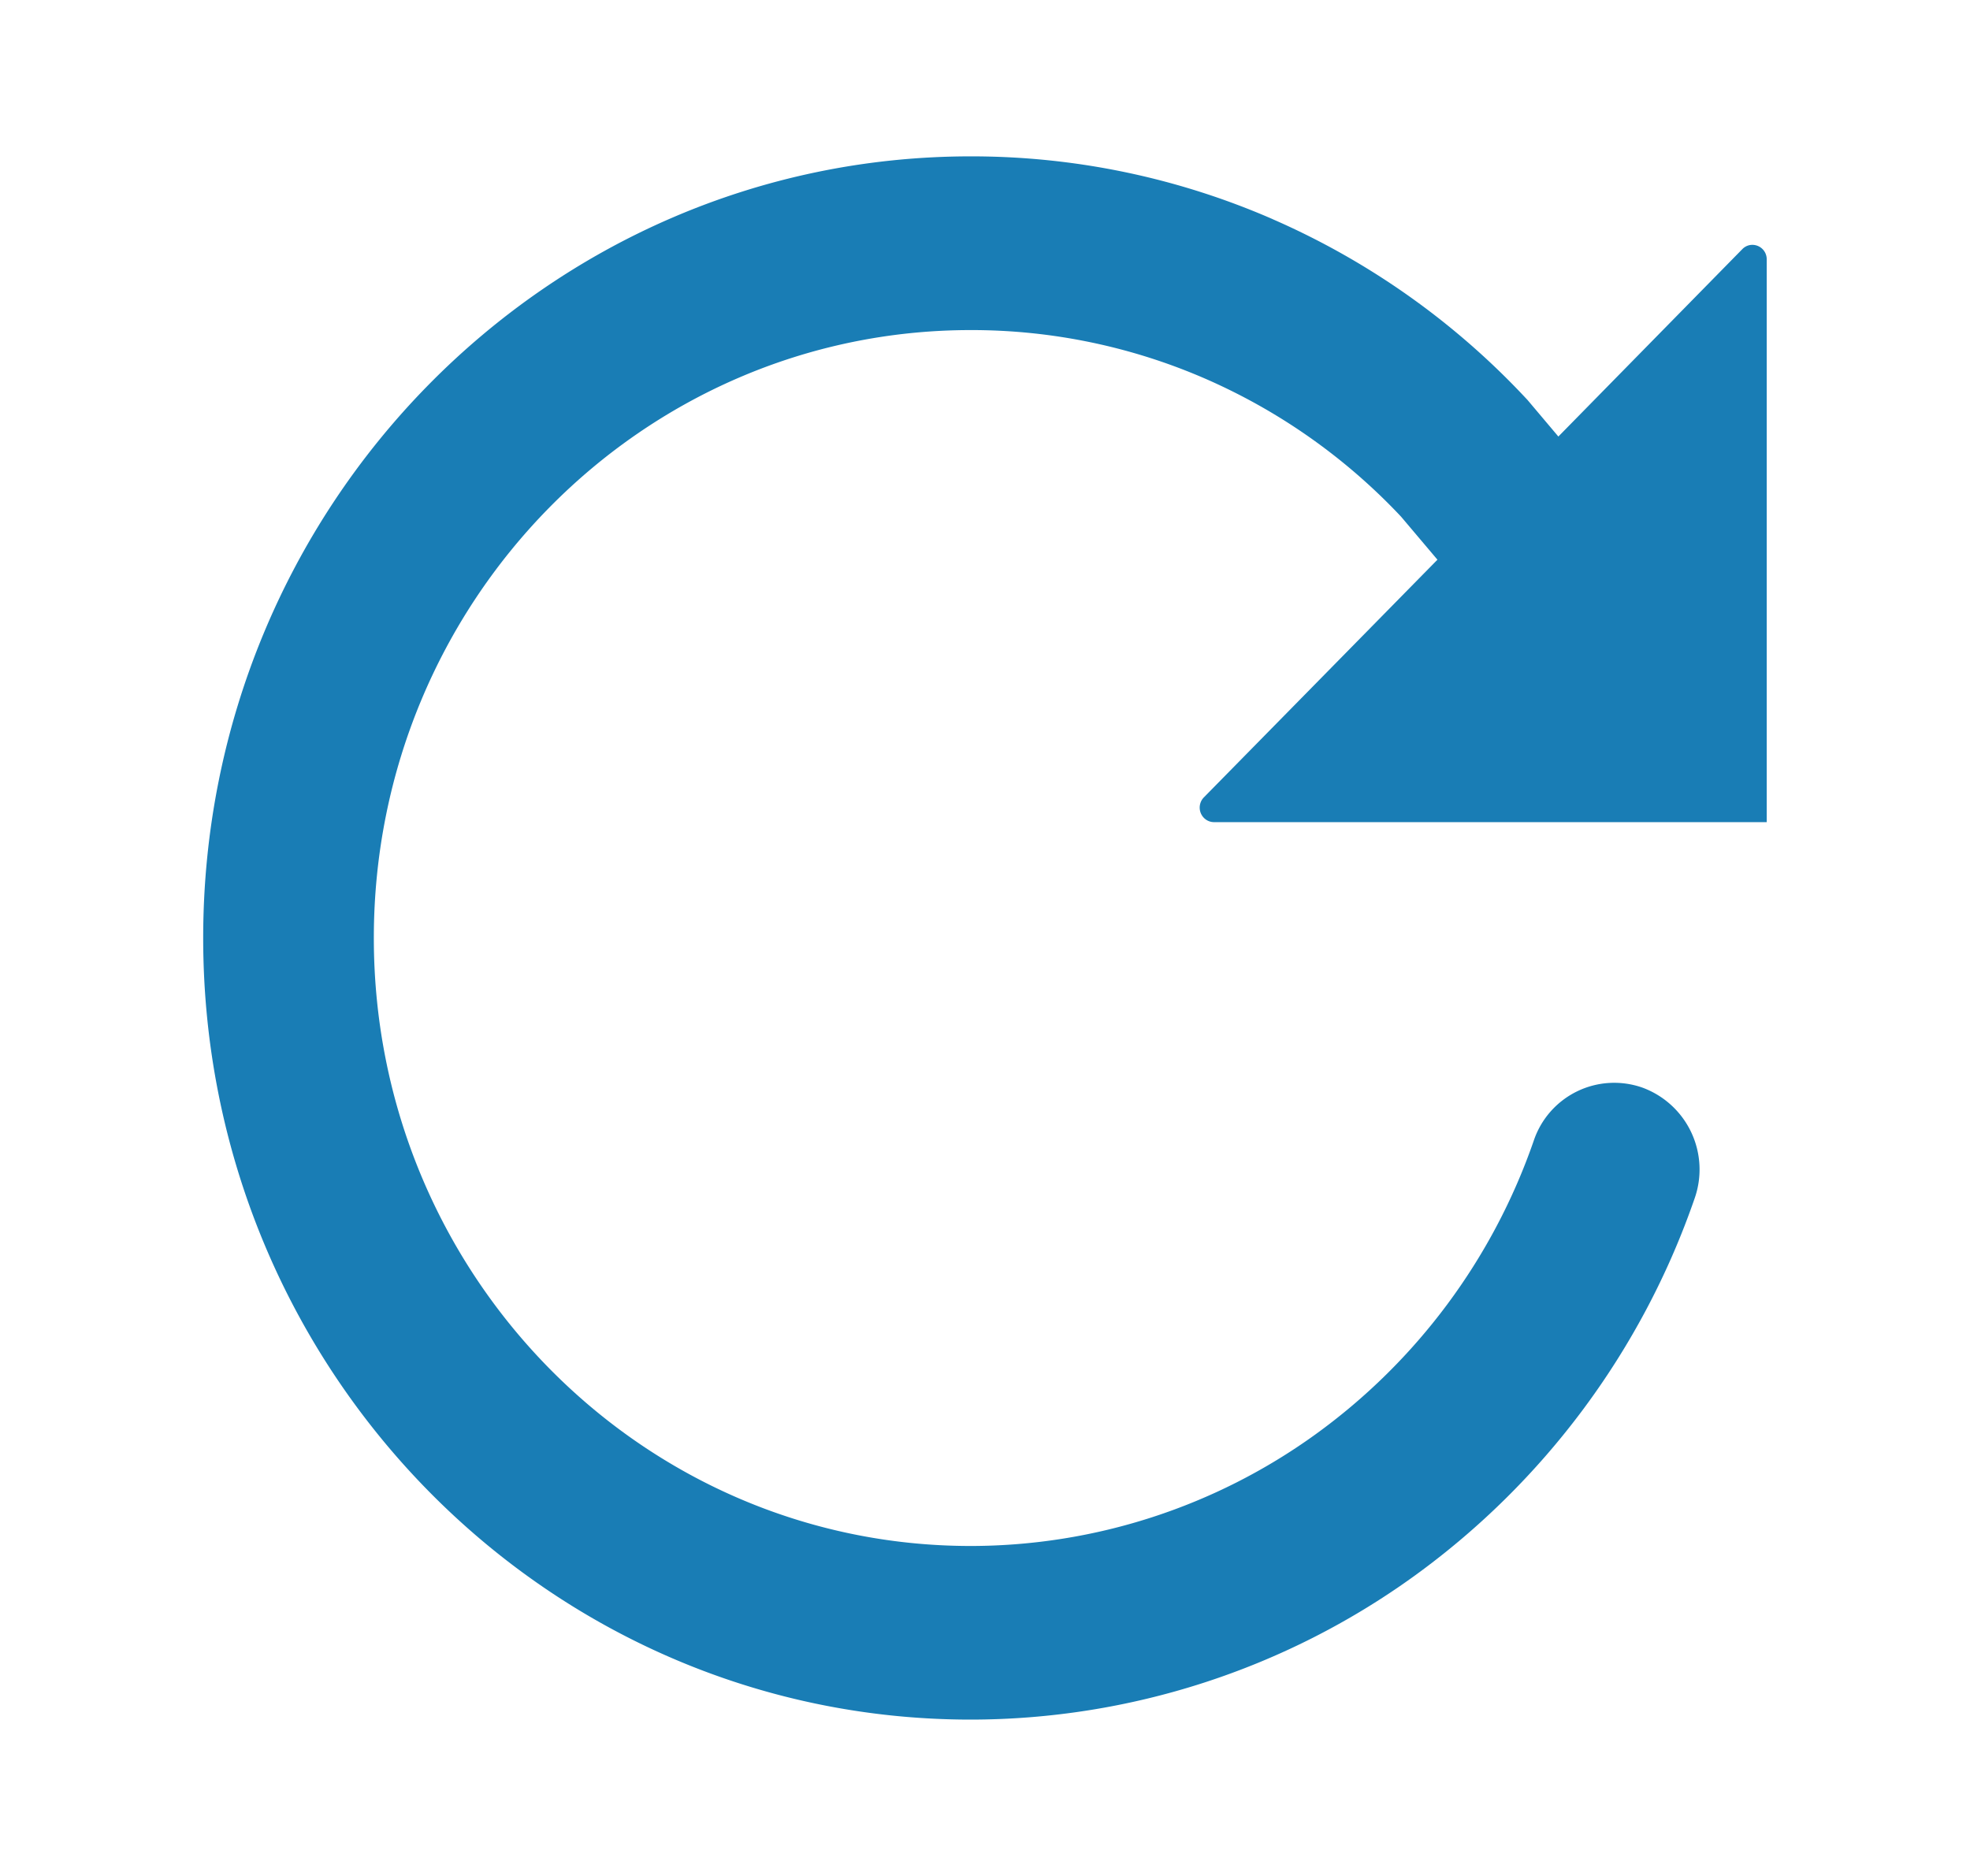 <svg width="21" height="20" fill="none" xmlns="http://www.w3.org/2000/svg"><path fill-rule="evenodd" clip-rule="evenodd" d="M13.568 2.337a8.033 8.033 0 0 0-3.22-.67C5.83 1.667 2.166 5.399 2.166 10c0 4.6 3.665 8.333 8.182 8.333a8.084 8.084 0 0 0 4.725-1.529 8.323 8.323 0 0 0 2.991-4.026.93.93 0 0 0-.554-1.182.905.905 0 0 0-1.16.564 6.474 6.474 0 0 1-2.327 3.132 6.287 6.287 0 0 1-3.675 1.19V3.519h.001a6.243 6.243 0 0 1 2.503.52 6.342 6.342 0 0 1 2.083 1.469l.388.459-2.49 2.534a.156.156 0 0 0 .024.238.15.15 0 0 0 .084.026h5.892V2.764a.153.153 0 0 0-.181-.151.15.15 0 0 0-.078.042l-1.962 1.999-.329-.39-.016-.017a8.16 8.16 0 0 0-2.7-1.91Zm-3.22 1.182V1.667v1.852Zm0 0v12.963c-3.513 0-6.363-2.904-6.363-6.482 0-3.578 2.85-6.481 6.363-6.481Z" fill="#197DB5"/></svg>